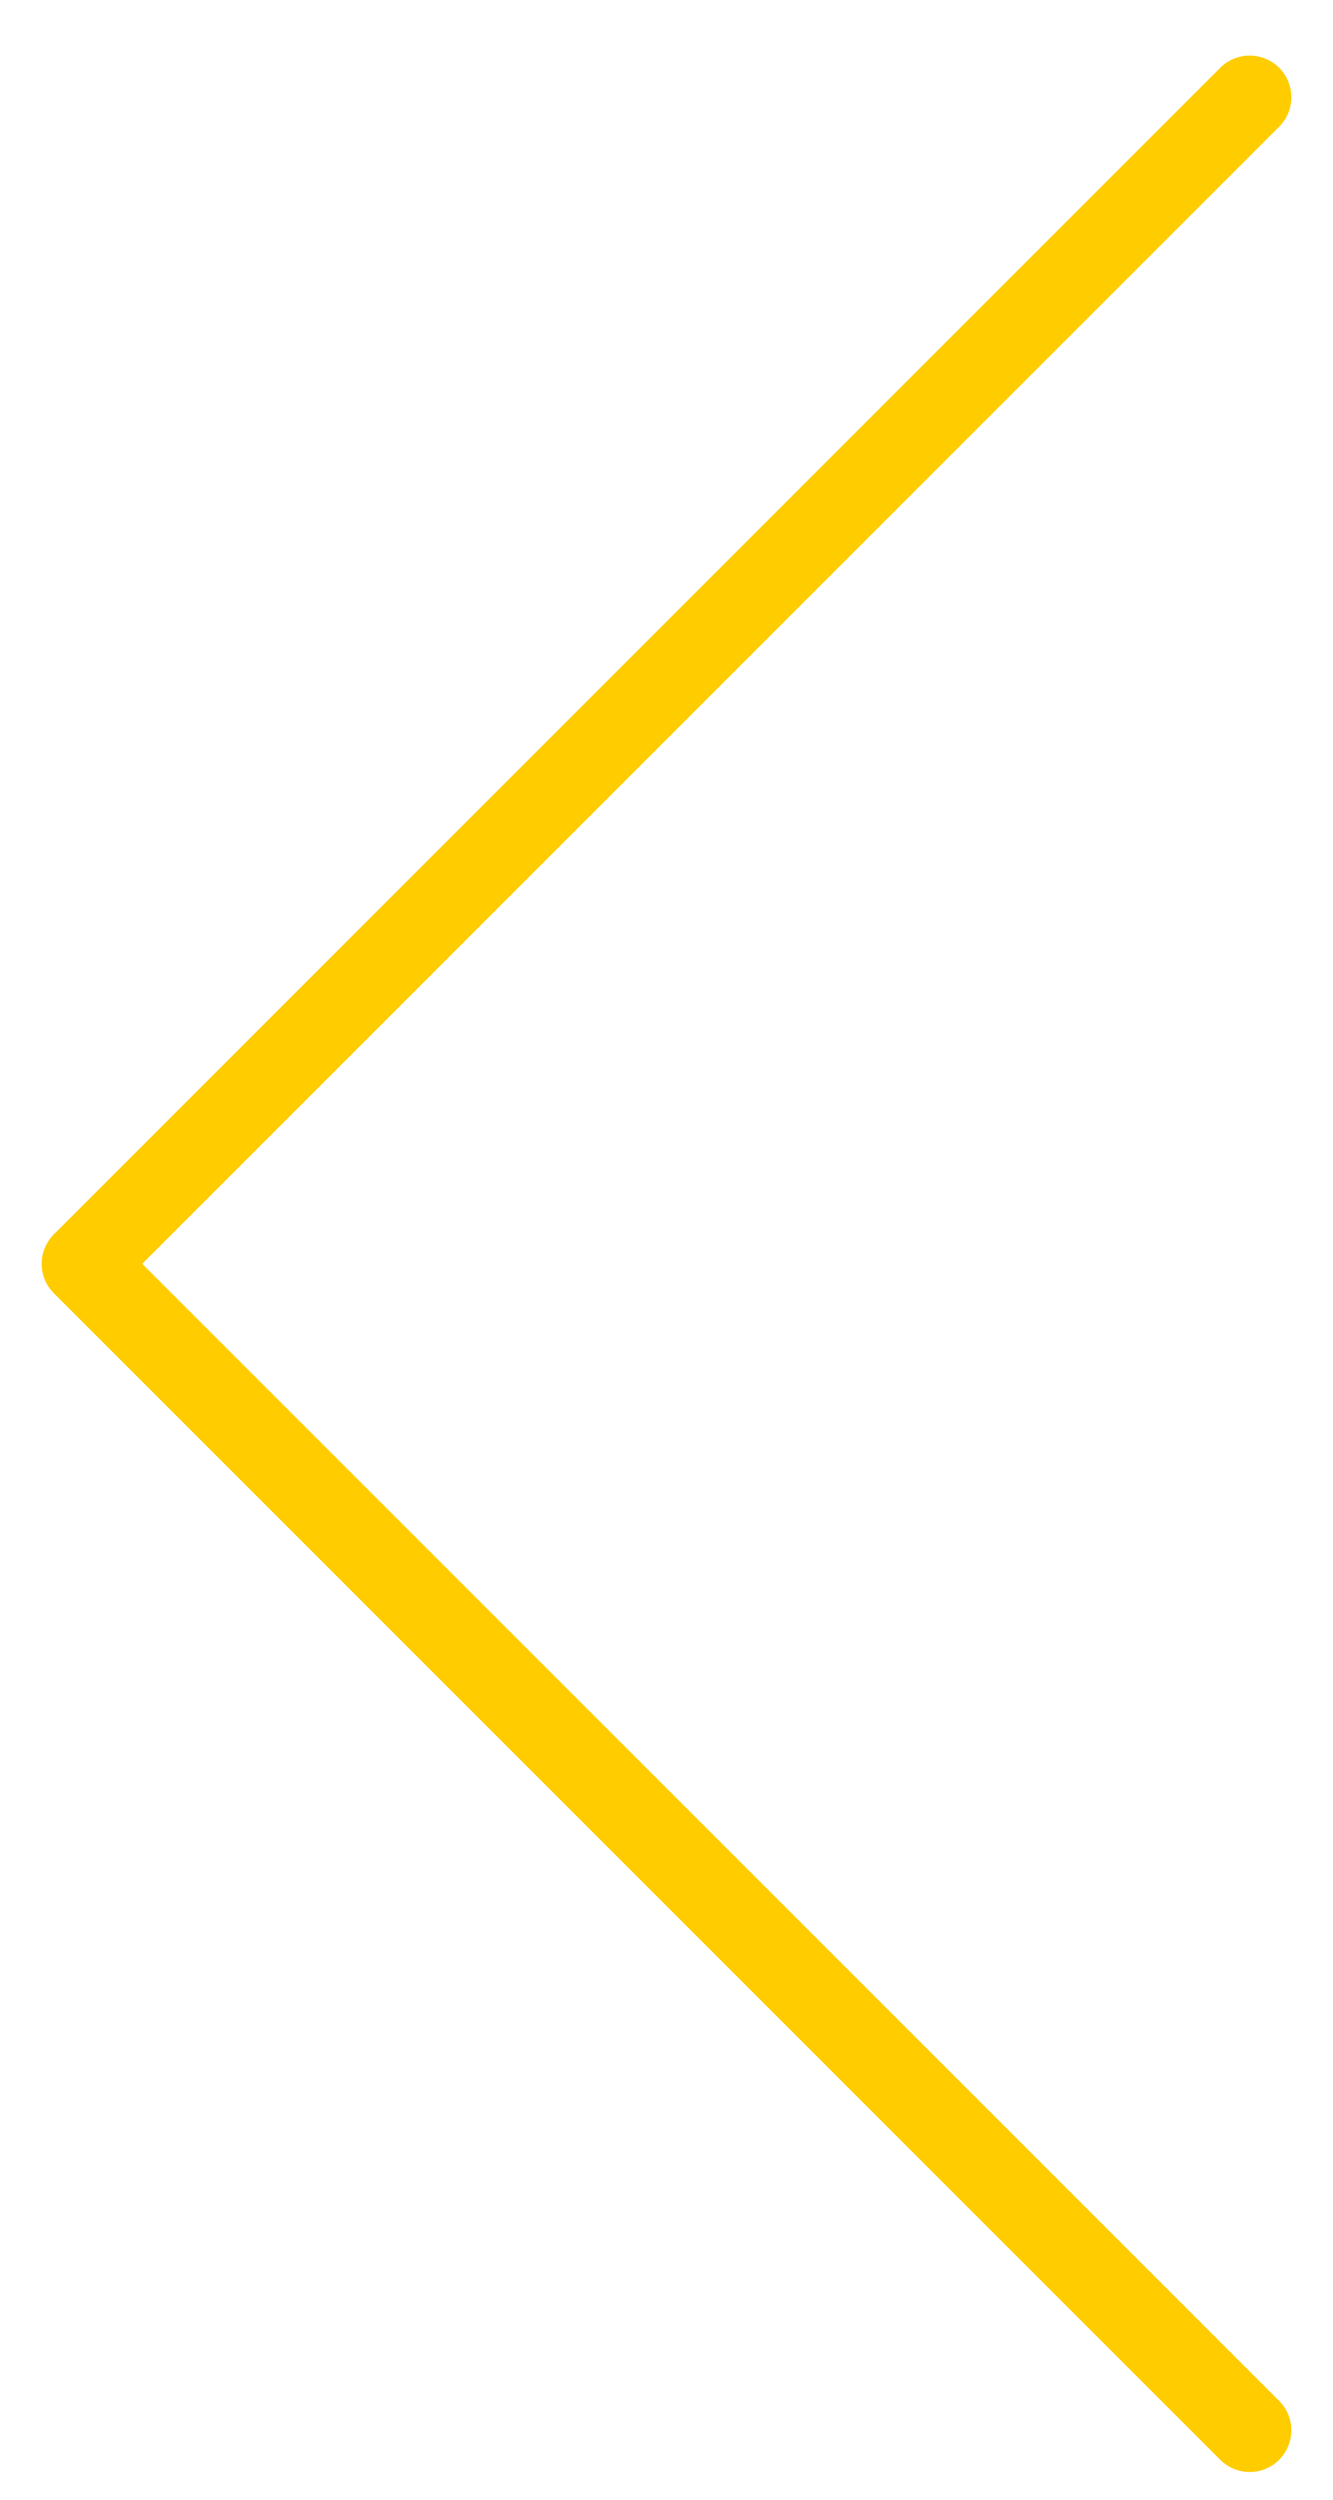 <svg width="16" height="30" viewBox="0 0 16 30" fill="none" xmlns="http://www.w3.org/2000/svg">
<path d="M15 29.167L1 15.167L15 1.167" stroke="#FFCC00" stroke-linecap="round" stroke-linejoin="round"/>
</svg>
